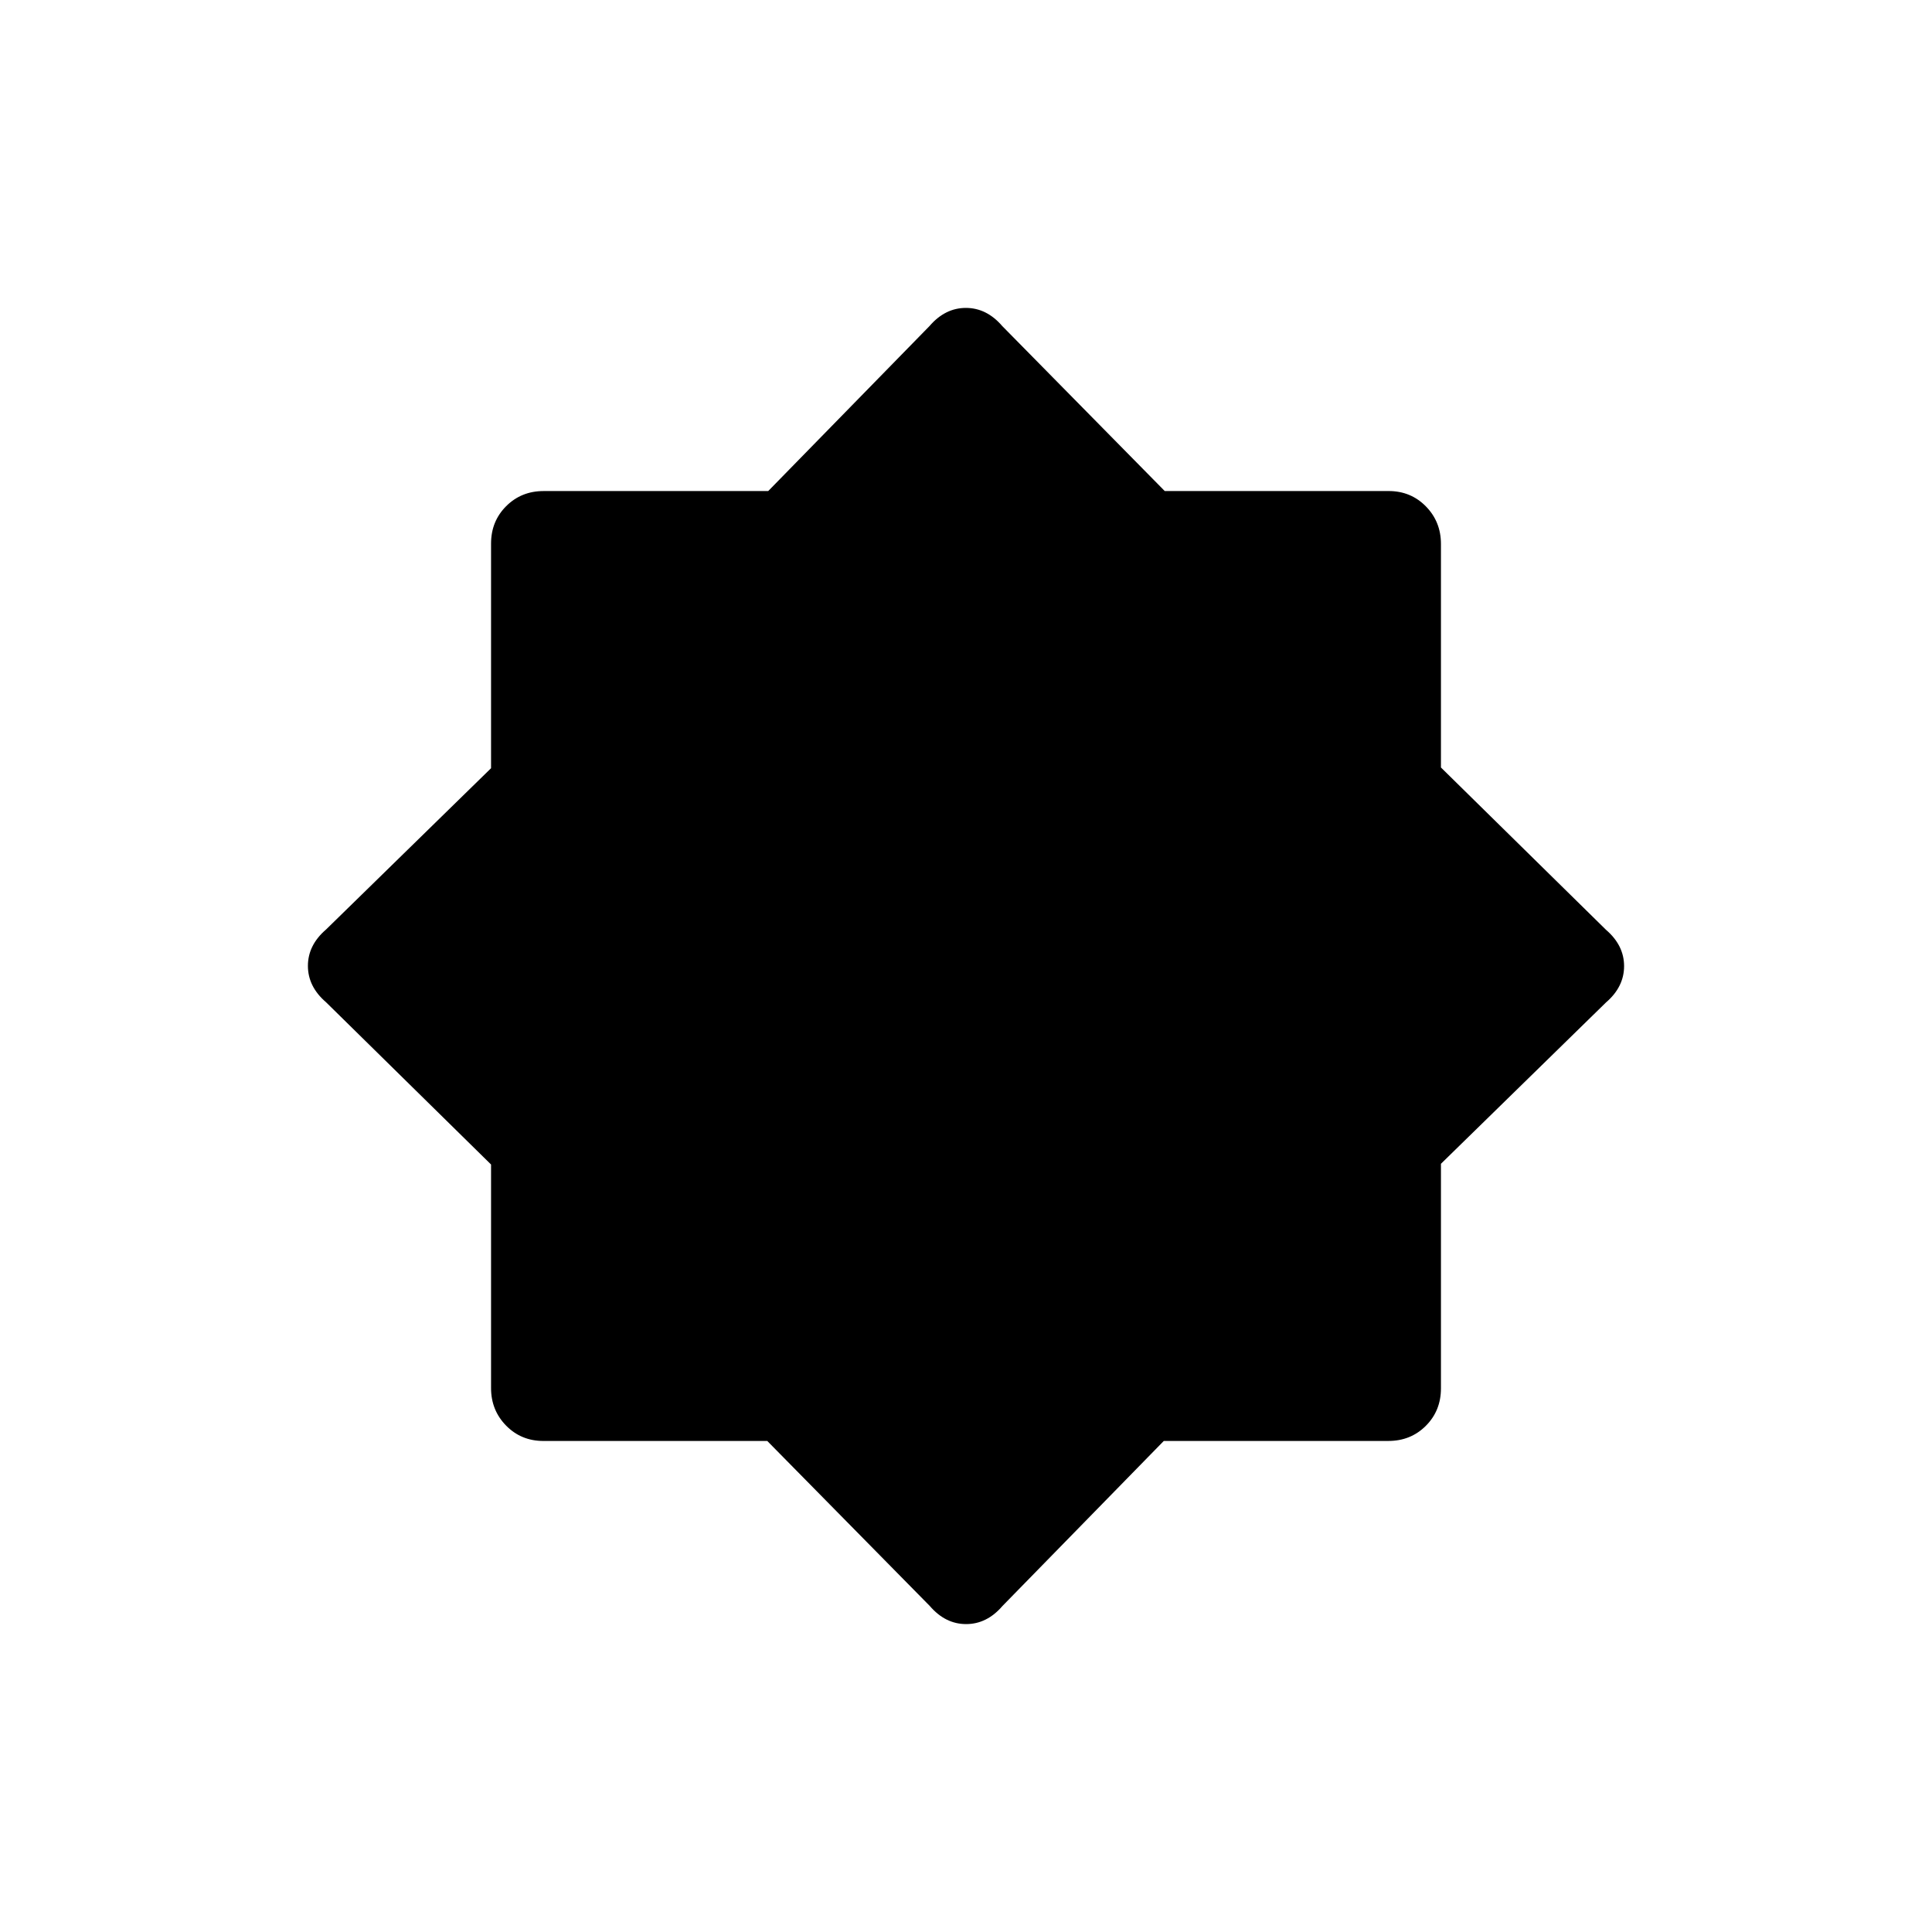 <svg xmlns="http://www.w3.org/2000/svg" height="20" viewBox="0 96 960 960" width="20"><path d="m462 894-80.75-81.992H270.027q-11.061 0-18.544-7.629Q244 796.75 244 785.706V674.638L162 594q-9-7.741-9-18.062 0-10.321 9-18.061l82-80.155V366.129q0-11.105 7.512-18.617Q259.024 340 270.129 340h111.593l80.155-82q7.74-9 18.061-9T498 258l80.75 81.992h111.223q11.061 0 18.544 7.629Q716 355.25 716 366.294v111.068L798 558q9 7.741 9 18.062 0 10.321-9 18.061l-82 80.155v111.593q0 11.105-7.512 18.617Q700.976 812 689.871 812H578.278l-80.155 82q-7.74 9-18.061 9T462 894Z"/></svg>